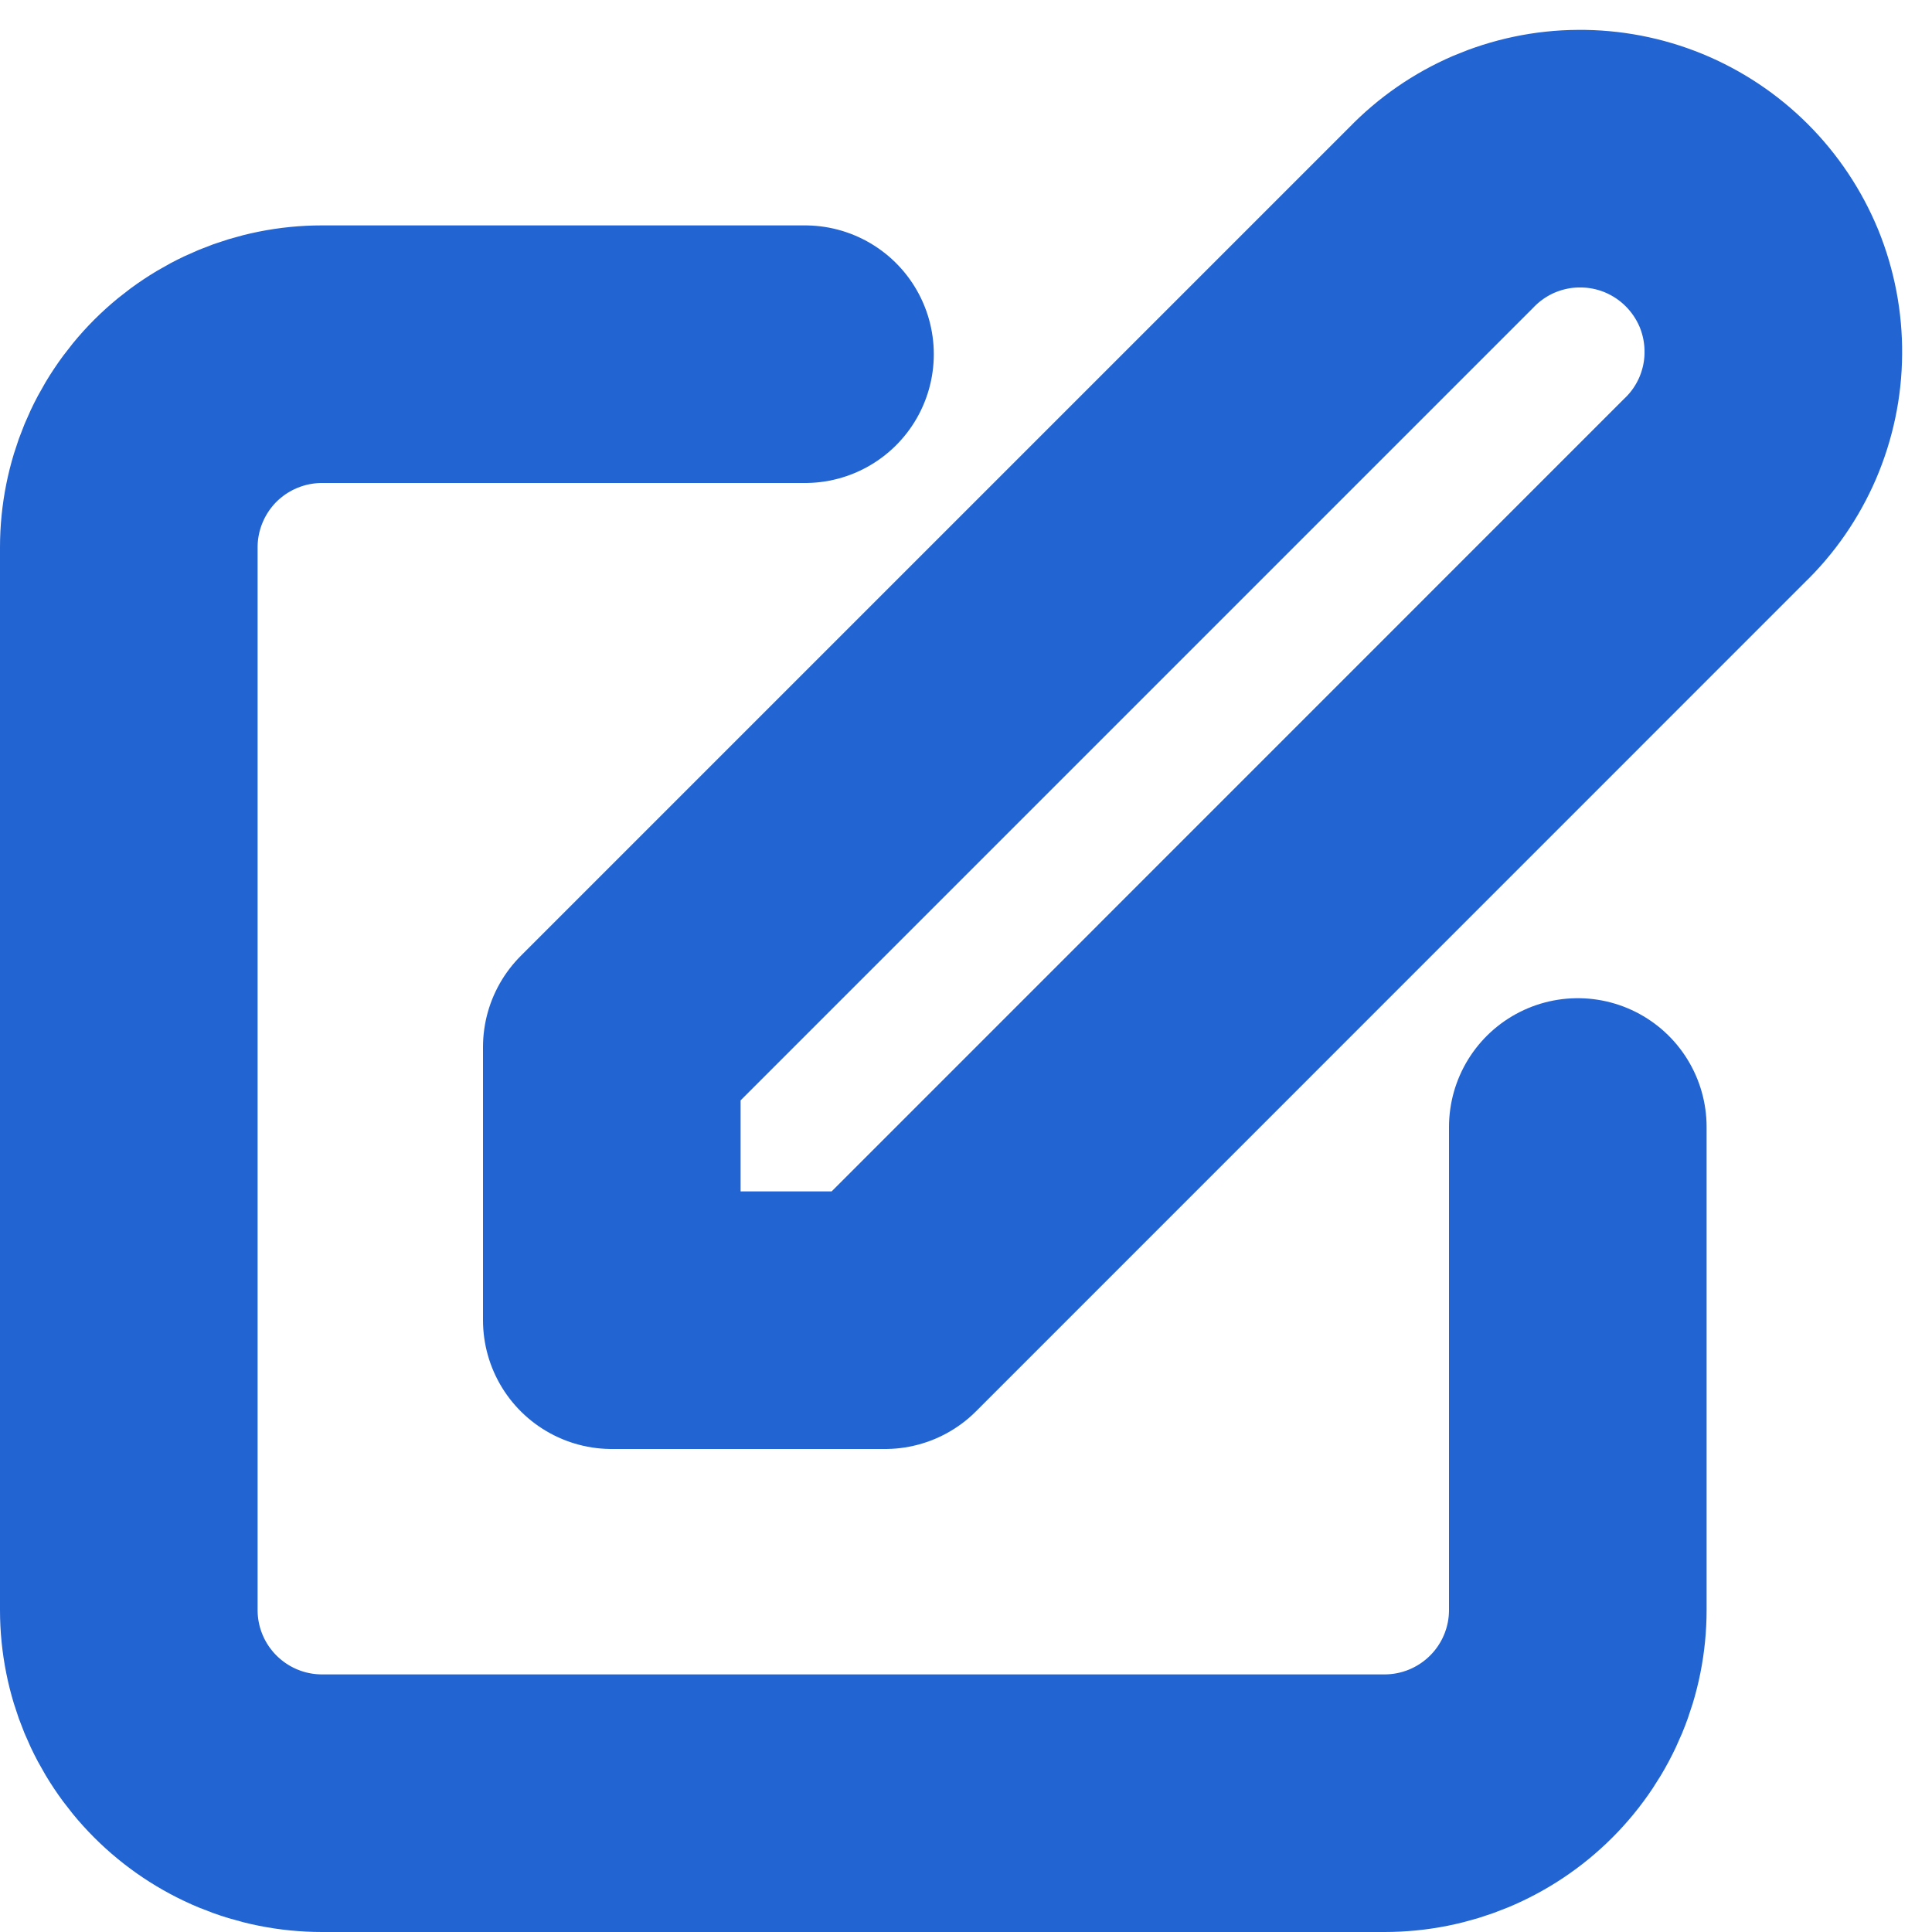 <svg width="15" height="15" viewBox="0 0 15 15" fill="none" xmlns="http://www.w3.org/2000/svg">
<path d="M6.25 2.75H2.5C2.102 2.75 1.721 2.908 1.439 3.189C1.158 3.471 1 3.852 1 4.25V12.5C1 12.898 1.158 13.279 1.439 13.56C1.721 13.842 2.102 14 2.5 14H10.75C11.148 14 11.529 13.842 11.811 13.56C12.092 13.279 12.25 12.898 12.25 12.5V8.75M11.19 1.689C11.328 1.546 11.493 1.432 11.676 1.353C11.859 1.275 12.056 1.233 12.255 1.232C12.455 1.23 12.652 1.268 12.836 1.343C13.021 1.419 13.188 1.53 13.329 1.671C13.47 1.812 13.581 1.979 13.657 2.163C13.732 2.348 13.77 2.545 13.768 2.744C13.767 2.944 13.725 3.14 13.647 3.323C13.568 3.506 13.454 3.672 13.31 3.81L6.871 10.25H4.75V8.129L11.19 1.689Z" stroke="#2264D1" stroke-width="2" stroke-linecap="round" stroke-linejoin="round"/>
</svg>
